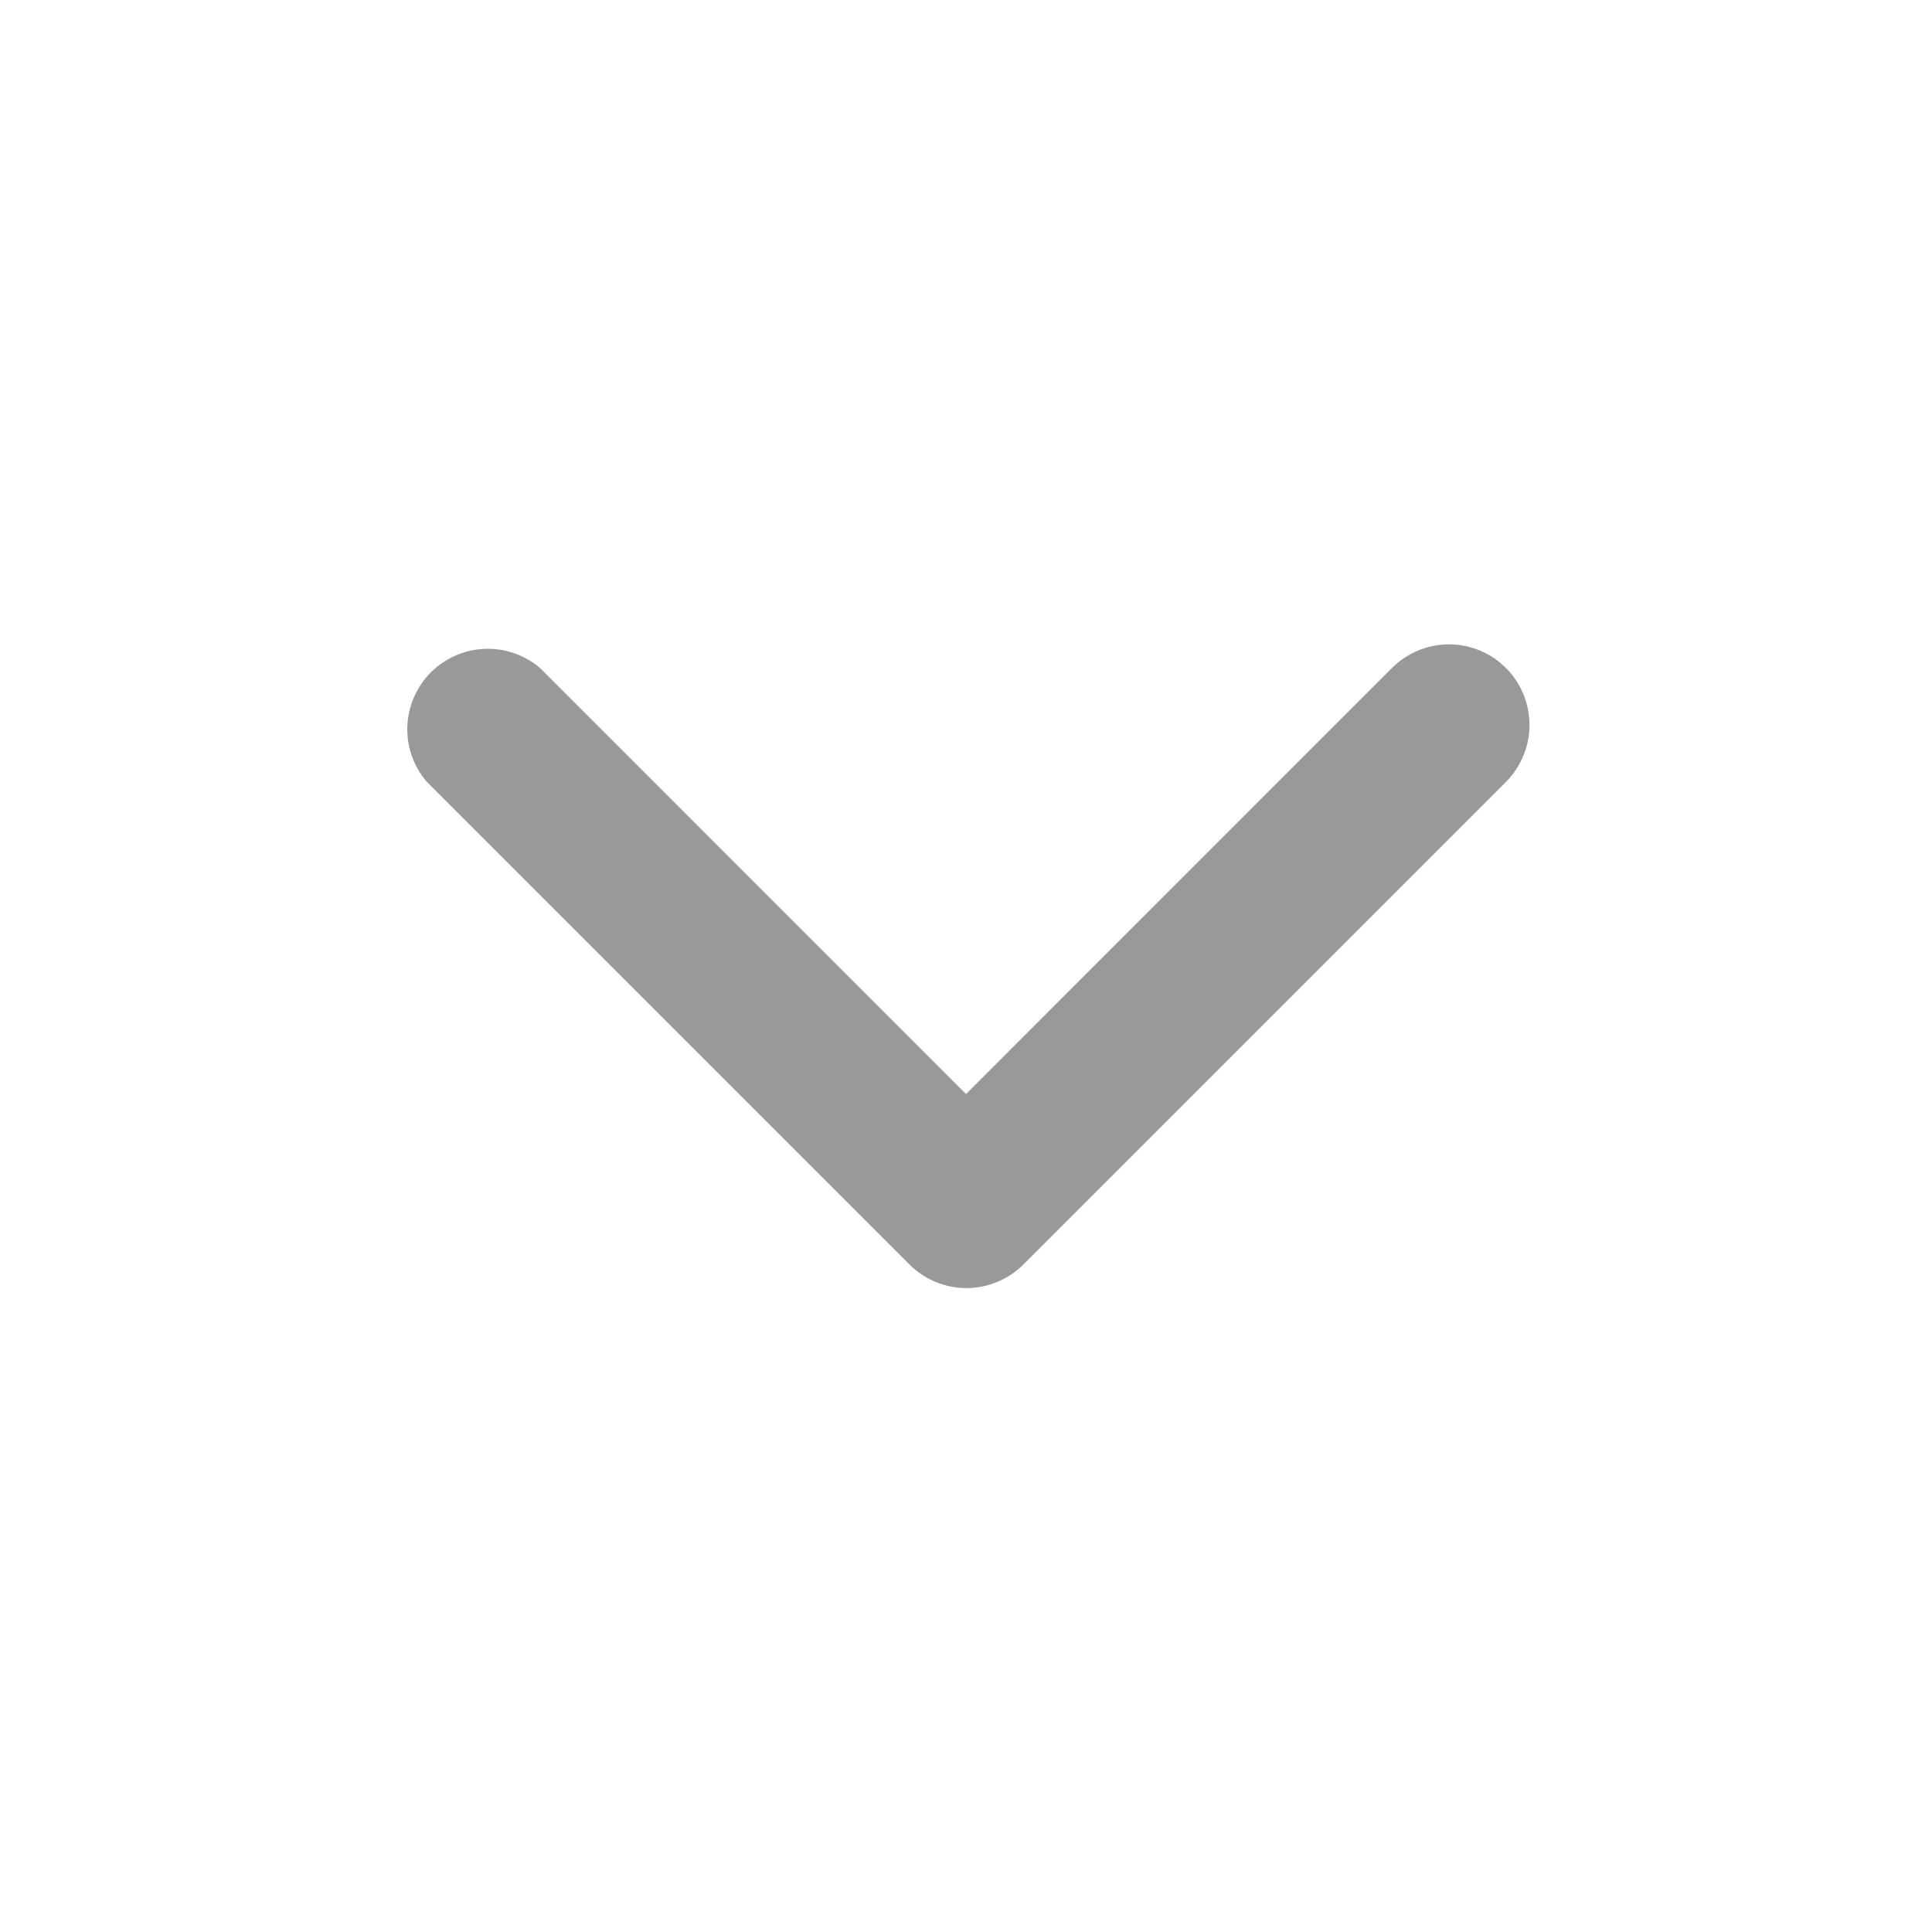 <svg width="18" height="18" viewBox="0 0 18 18" fill="none" xmlns="http://www.w3.org/2000/svg">
<g id="left 1" opacity="0.4">
<g id="17">
<path id="Vector" d="M14.25 6.75C14.251 6.849 14.232 6.947 14.194 7.038C14.157 7.129 14.102 7.212 14.033 7.283L9.533 11.783C9.392 11.922 9.202 12.001 9.004 12.001C8.806 12.001 8.616 11.922 8.475 11.783L3.975 7.283C3.852 7.139 3.788 6.954 3.795 6.766C3.803 6.577 3.881 6.398 4.014 6.264C4.148 6.131 4.327 6.053 4.516 6.045C4.704 6.038 4.889 6.102 5.033 6.225L9 10.193L12.967 6.225C13.072 6.12 13.205 6.048 13.351 6.018C13.496 5.989 13.647 6.003 13.784 6.059C13.921 6.115 14.039 6.211 14.122 6.334C14.205 6.457 14.249 6.602 14.25 6.75Z" fill="black"/>
</g>
</g>
</svg>
